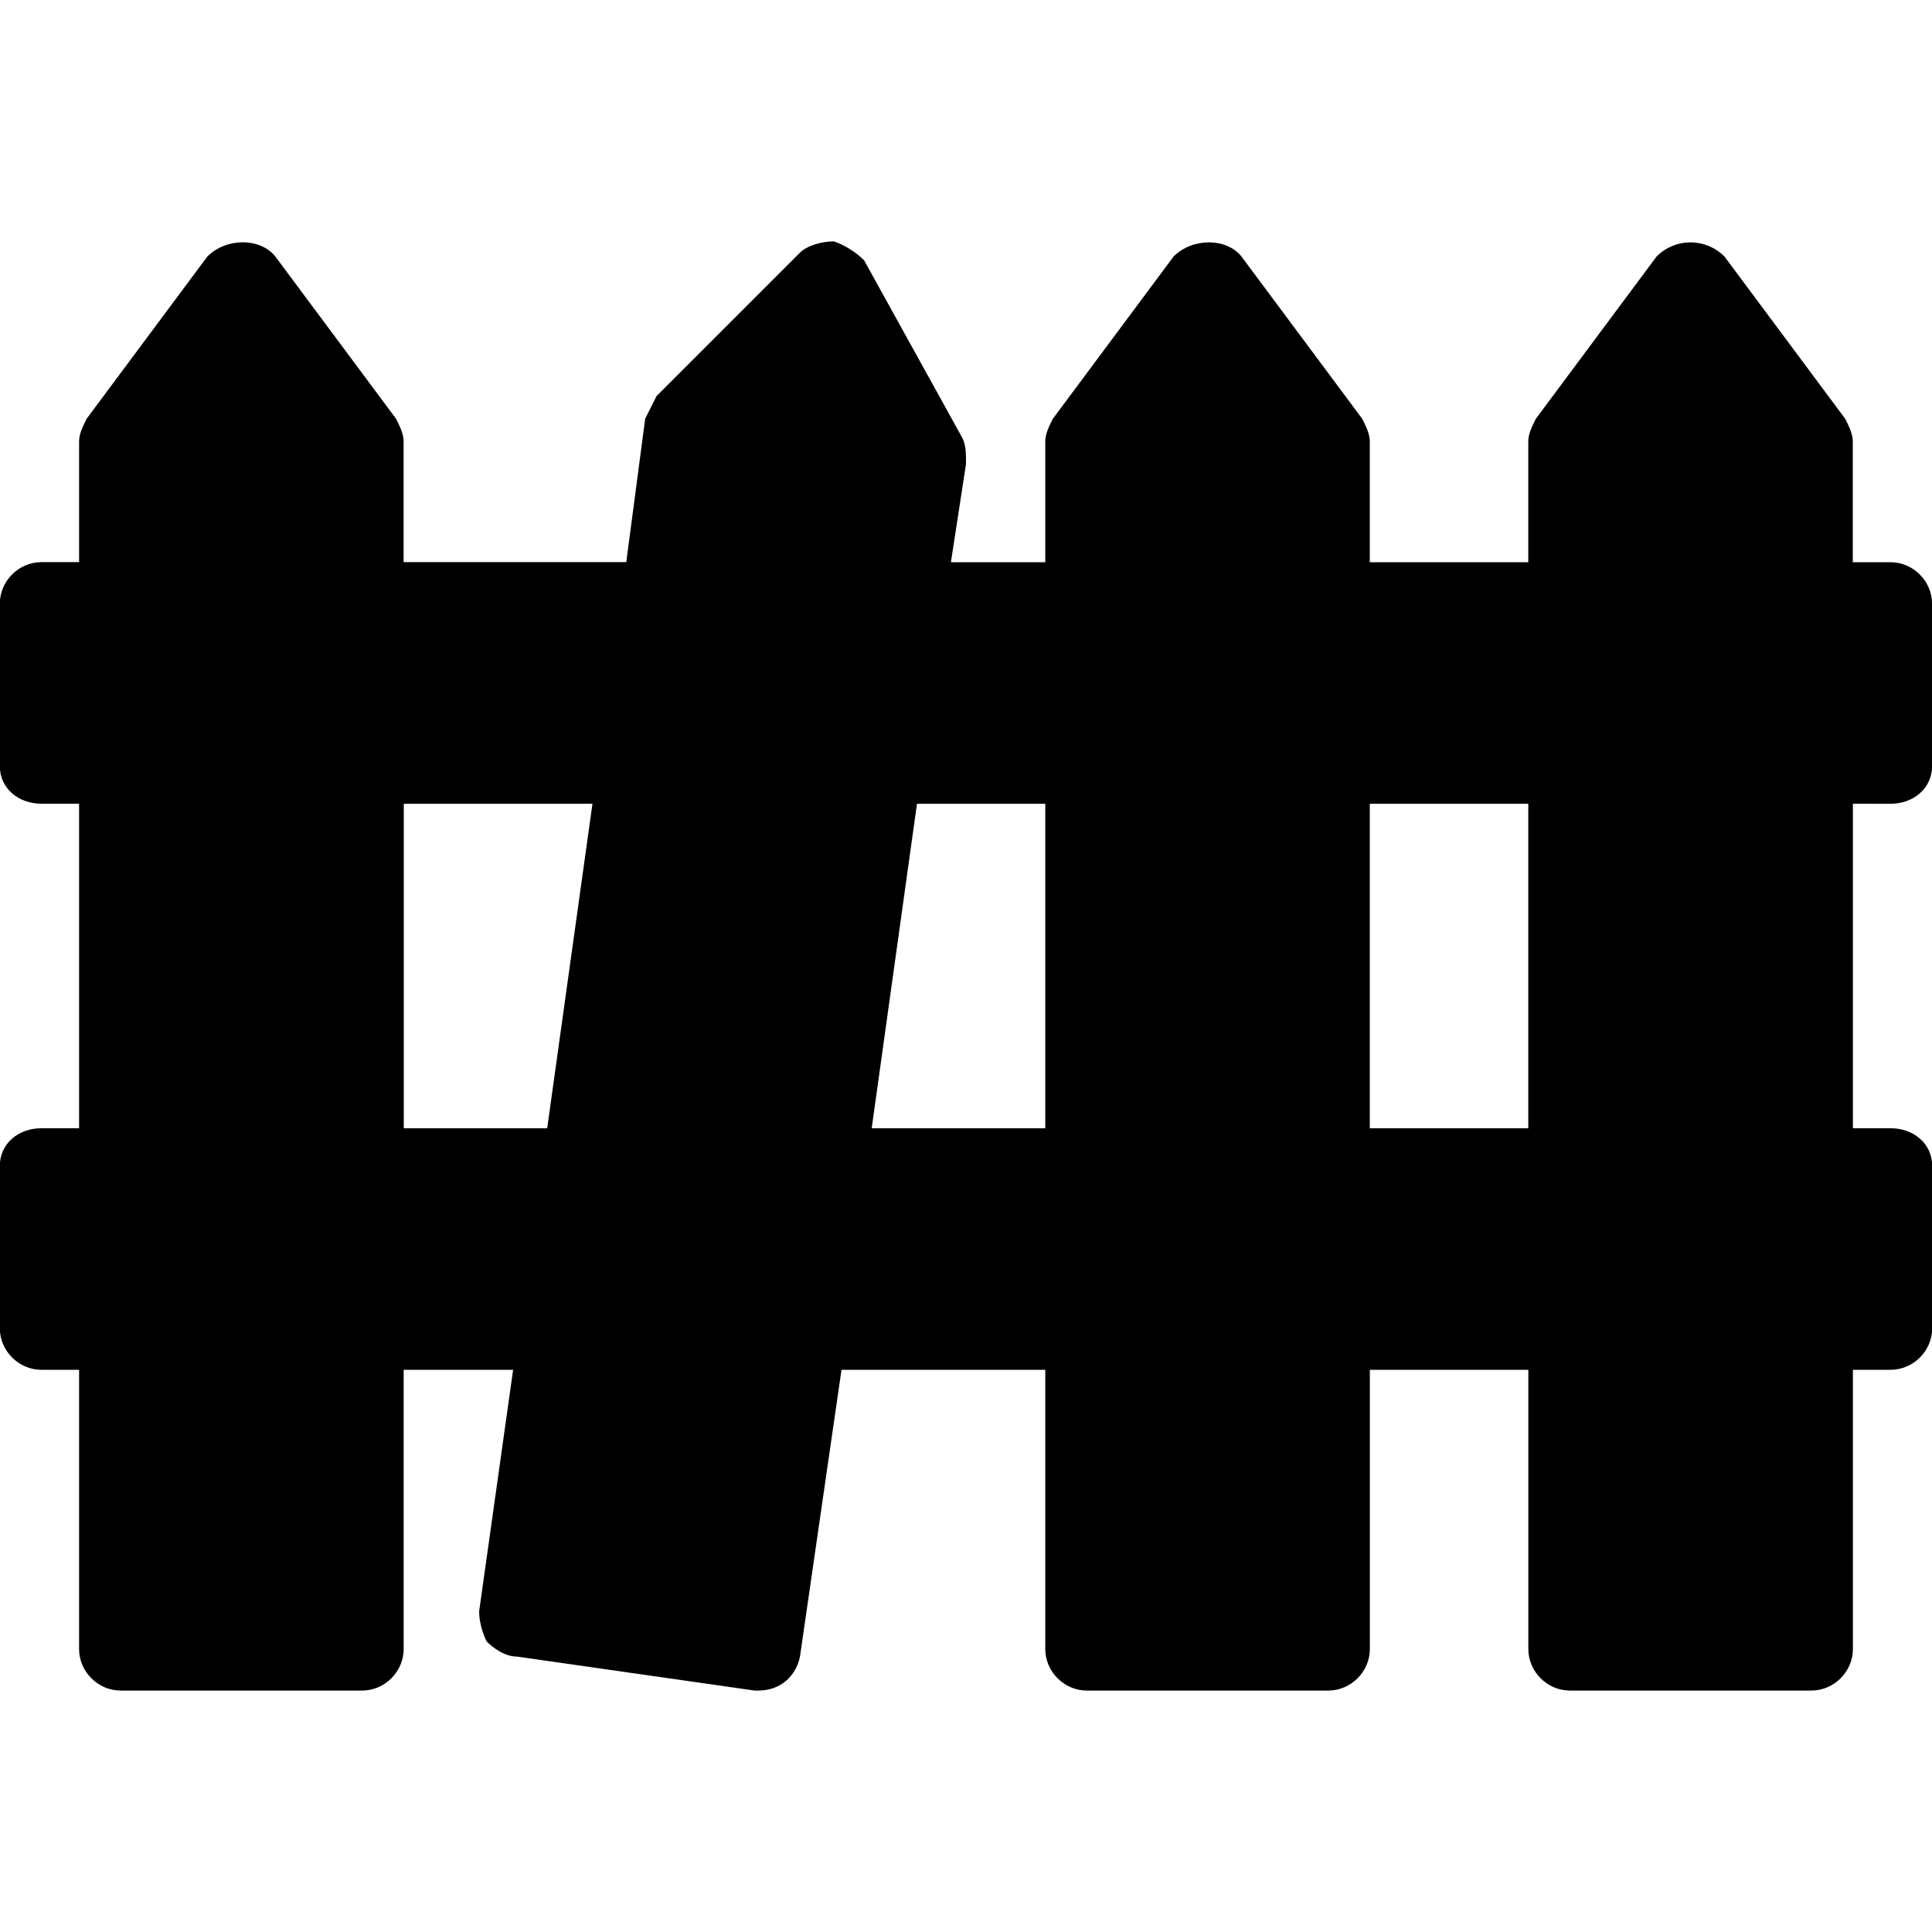 <!-- Generated by IcoMoon.io -->
<svg version="1.1" xmlns="http://www.w3.org/2000/svg" width="32" height="32" viewBox="0 0 32 32">
<title>Fence</title>
<path d="M31.313 13.313c0.375 0 0.688-0.25 0.688-0.625v-2.688c0-0.375-0.313-0.688-0.688-0.688h-0.625v-2c0-0.125-0.063-0.25-0.125-0.375l-2-2.688c-0.313-0.313-0.813-0.313-1.125 0l-2 2.688c-0.063 0.125-0.125 0.25-0.125 0.375v2h-2.625v-2c0-0.125-0.063-0.25-0.125-0.375l-2-2.688c-0.25-0.313-0.813-0.313-1.125 0l-2 2.688c-0.063 0.125-0.125 0.25-0.125 0.375v2h-1.563l0.25-1.625c0-0.188 0-0.313-0.063-0.438l-1.625-2.938c-0.125-0.125-0.313-0.25-0.5-0.313-0.188 0-0.438 0.063-0.563 0.188l-2.375 2.375c-0.063 0.125-0.125 0.25-0.188 0.375l-0.313 2.375h-3.688v-2c0-0.125-0.063-0.25-0.125-0.375l-2-2.688c-0.25-0.313-0.813-0.313-1.125 0l-2 2.688c-0.063 0.125-0.125 0.25-0.125 0.375v2h-0.625c-0.375 0-0.688 0.313-0.688 0.688v2.688c0 0.375 0.313 0.625 0.688 0.625h0.625v5.375h-0.625c-0.375 0-0.688 0.25-0.688 0.625v2.688c0 0.375 0.313 0.688 0.688 0.688h0.625v4.625c0 0.375 0.313 0.688 0.688 0.688h4c0.375 0 0.688-0.313 0.688-0.688v-4.625h1.813l-0.563 4c0 0.188 0.063 0.375 0.125 0.5 0.125 0.125 0.313 0.25 0.5 0.25l3.938 0.563c0 0 0.063 0 0.063 0 0.375 0 0.625-0.25 0.688-0.563l0.688-4.75h3.375v4.625c0 0.375 0.313 0.688 0.688 0.688h4c0.375 0 0.688-0.313 0.688-0.688v-4.625h2.625v4.625c0 0.375 0.313 0.688 0.688 0.688h4c0.375 0 0.688-0.313 0.688-0.688v-4.625h0.625c0.375 0 0.688-0.313 0.688-0.688v-2.688c0-0.375-0.313-0.625-0.688-0.625h-0.625v-5.375zM15.188 13.313h2.125v5.375h-2.875zM22.688 13.313h2.625v5.375h-2.625zM6.688 13.313h3.125l-0.75 5.375h-2.375z"></path>
</svg>
